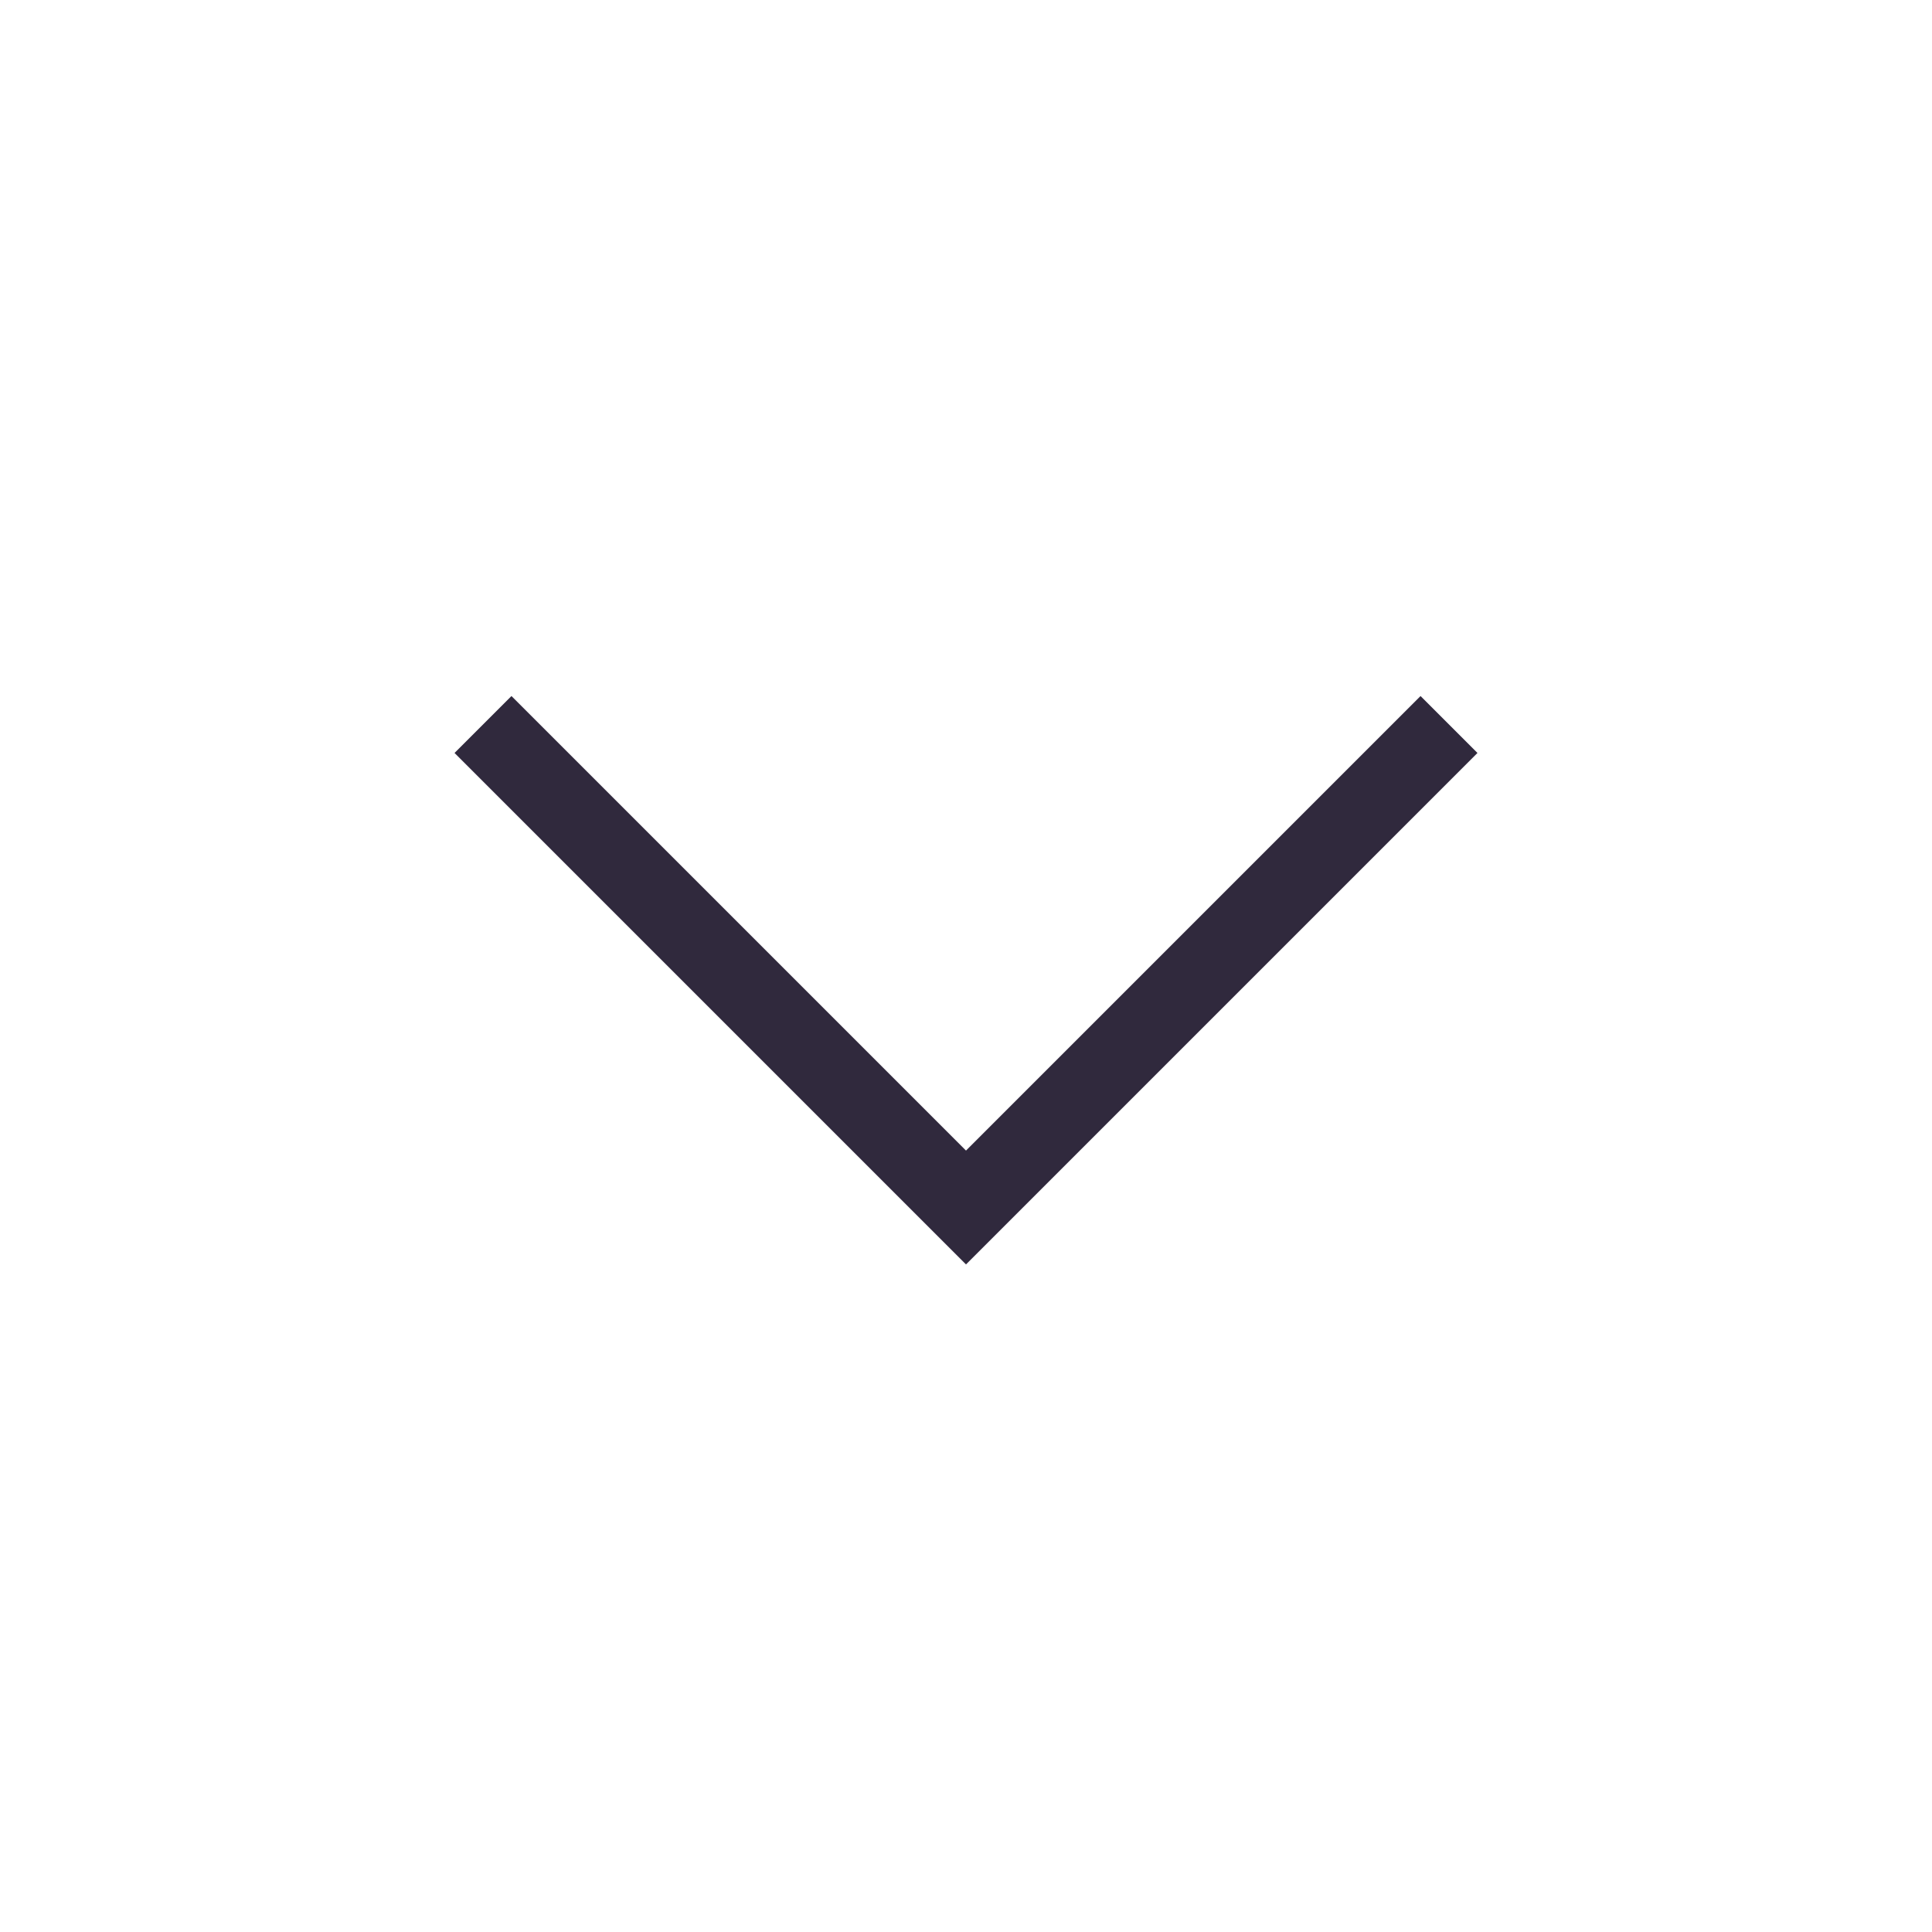  <svg              
     xmlns="http://www.w3.org/2000/svg"
    width="24"
    height="24"
    viewBox="0 0 24 24"
    fill="none"
  >
  <path
    d="M6 9L12 15L18 9"
    stroke="#30293D"
    strokeWidth="2"
    strokeLinecap="round"
    strokeLinejoin="round"
  />
</svg>